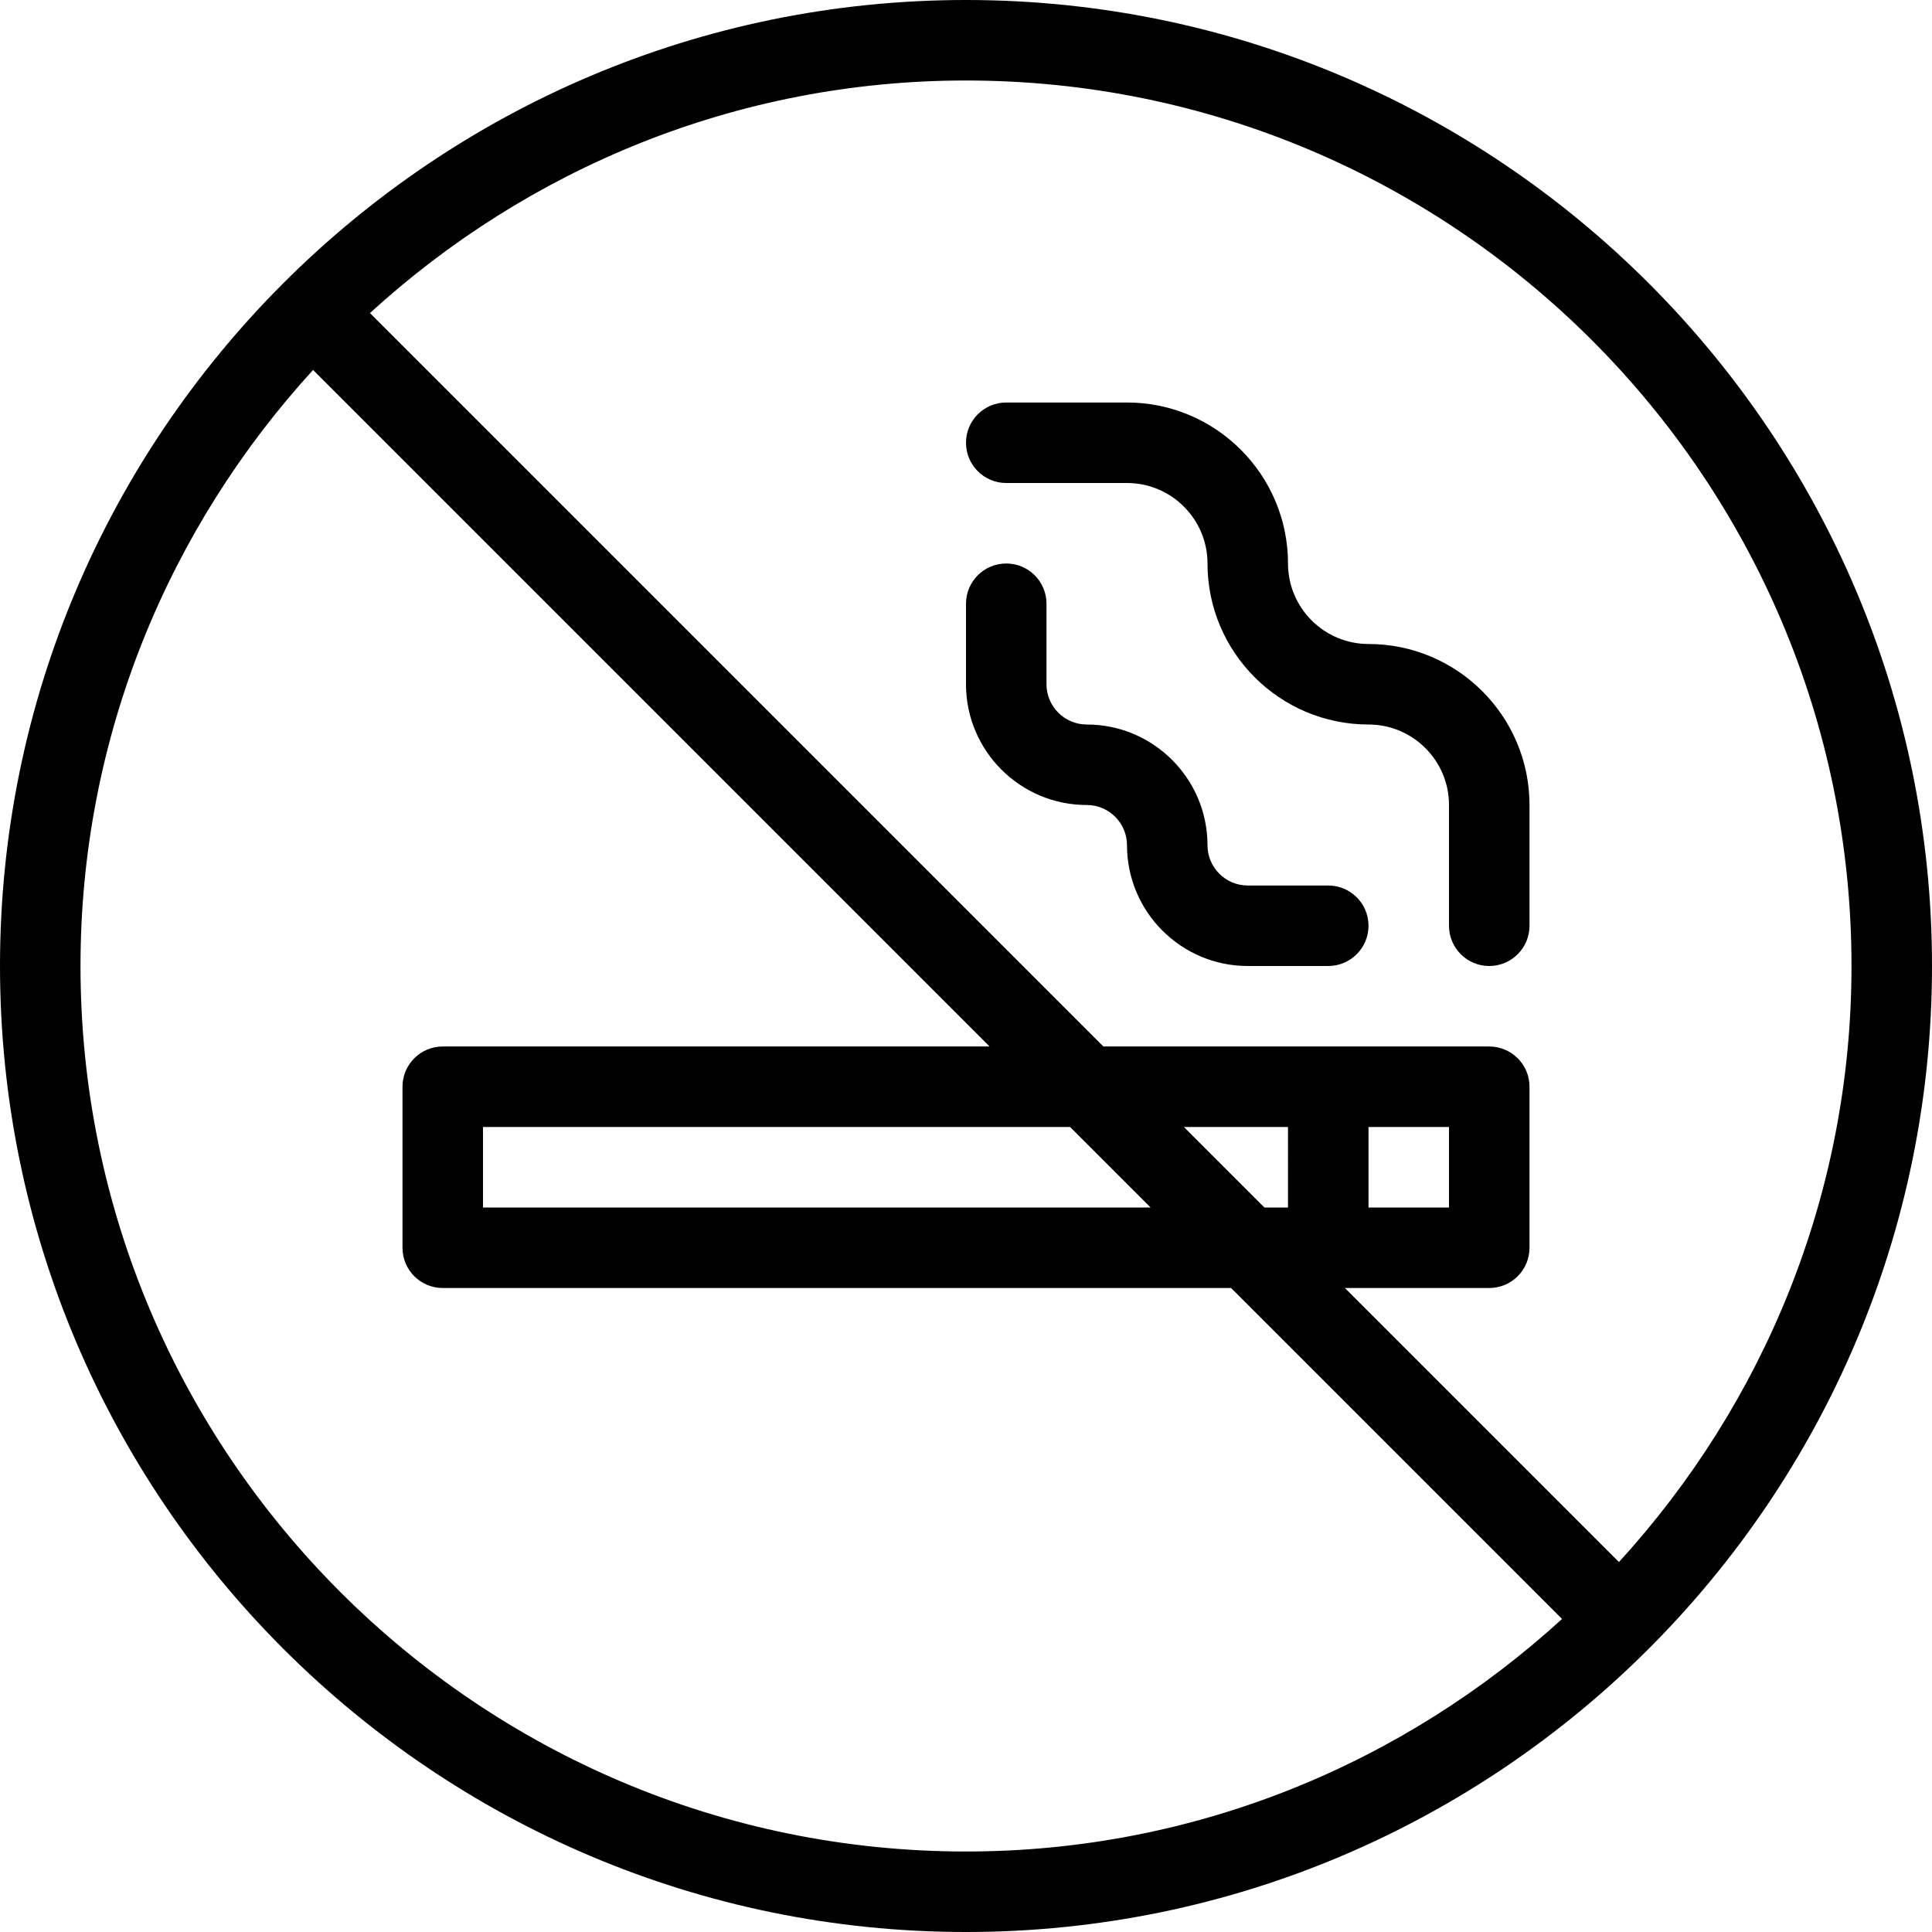 <?xml version="1.0" encoding="iso-8859-1"?>
<!-- Generator: Adobe Illustrator 19.0.0, SVG Export Plug-In . SVG Version: 6.00 Build 0)  -->
<svg version="1.1" id="Capa_1" xmlns="http://www.w3.org/2000/svg" xmlns:xlink="http://www.w3.org/1999/xlink" x="0px" y="0px"
	 viewBox="0 0 512 512" style="enable-background:new 0 0 512 512;" xml:space="preserve">
<g>
	<g>
		<g>
			<path d="M362.667,170.667c-11.76,0-21.333-9.573-21.333-21.333c0-23.531-19.135-42.667-42.667-42.667h-32
				c-5.896,0-10.667,4.771-10.667,10.667c0,5.896,4.771,10.667,10.667,10.667h32c11.76,0,21.333,9.573,21.333,21.333
				C320,172.865,339.135,192,362.667,192c11.76,0,21.333,9.573,21.333,21.333v32c0,5.896,4.771,10.667,10.667,10.667
				s10.667-4.771,10.667-10.667v-32C405.333,189.802,386.198,170.667,362.667,170.667z"/>
			<path d="M352,234.667h-21.333c-5.885,0-10.667-4.781-10.667-10.667c0-17.646-14.354-32-32-32
				c-5.885,0-10.667-4.781-10.667-10.667V160c0-5.896-4.771-10.667-10.667-10.667c-5.896,0-10.667,4.771-10.667,10.667v21.333
				c0,17.646,14.354,32,32,32c5.885,0,10.667,4.781,10.667,10.667c0,17.646,14.354,32,32,32H352c5.896,0,10.667-4.771,10.667-10.667
				C362.667,239.438,357.896,234.667,352,234.667z"/>
			<path d="M256,0C114.844,0,0,114.844,0,256s114.844,256,256,256s256-114.844,256-256S397.156,0,256,0z M256,490.667
				C126.604,490.667,21.333,385.396,21.333,256c0-60.866,23.488-116.212,61.628-157.956L262.25,277.333H117.333
				c-5.896,0-10.667,4.771-10.667,10.667v42.667c0,5.896,4.771,10.667,10.667,10.667H326.25l87.706,87.706
				C372.212,467.178,316.866,490.667,256,490.667z M283.583,298.667L304.917,320H128v-21.333H283.583z M313.75,298.667h27.583V320
				h-6.25L313.75,298.667z M429.039,413.956l-72.622-72.622h38.25c5.896,0,10.667-4.771,10.667-10.667V288
				c0-5.896-4.771-10.667-10.667-10.667h-102.25L98.044,82.961C139.788,44.822,195.134,21.333,256,21.333
				c129.396,0,234.667,105.271,234.667,234.667C490.667,316.866,467.178,372.212,429.039,413.956z M362.667,320v-21.333H384V320
				H362.667z"/>
		</g>
	</g>
</g>
<g>
</g>
<g>
</g>
<g>
</g>
<g>
</g>
<g>
</g>
<g>
</g>
<g>
</g>
<g>
</g>
<g>
</g>
<g>
</g>
<g>
</g>
<g>
</g>
<g>
</g>
<g>
</g>
<g>
</g>
</svg>
